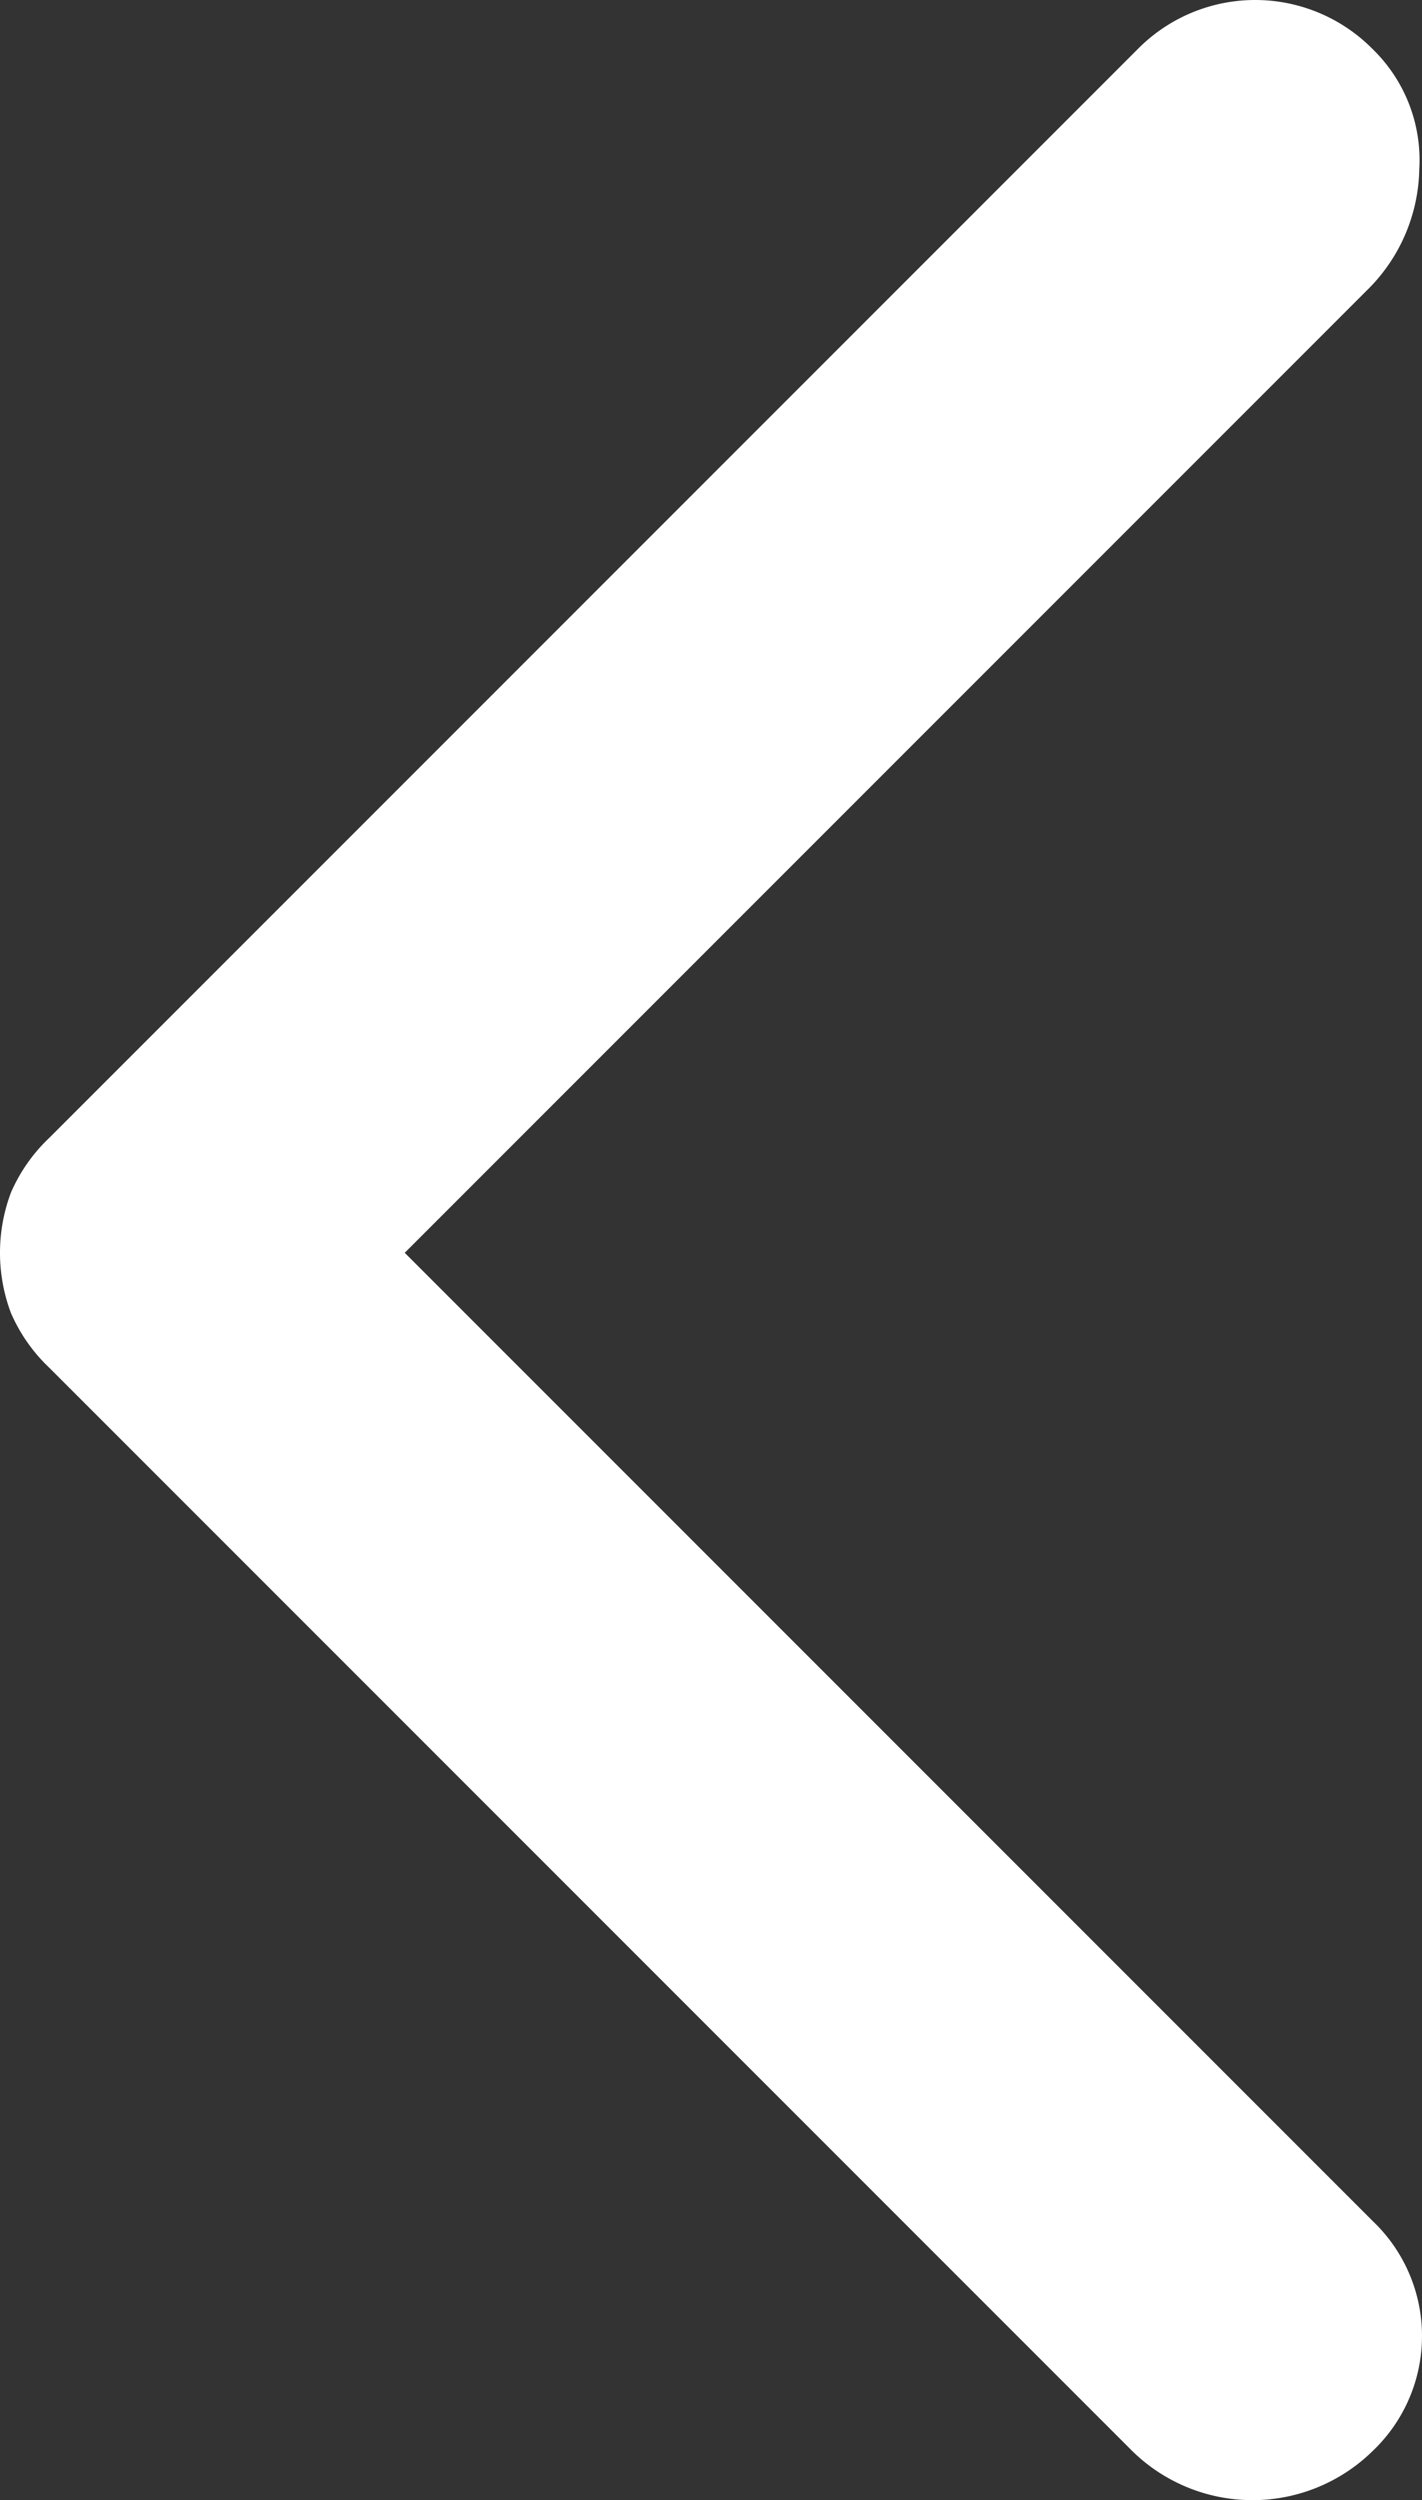 <svg xmlns="http://www.w3.org/2000/svg" width="13" height="22.85" viewBox="0 0 13 22.85">
  <rect x="0" y="0" width="13" height="22.85" fill="#333333" stroke="none"/>
  <path id="chevron_left_FILL0_wght400_GRAD0_opsz48" d="M26.95,34.9,17.05,25a1.524,1.524,0,0,1-.35-.5,1.562,1.562,0,0,1,0-1.1,1.524,1.524,0,0,1,.35-.5L27,12.95a1.509,1.509,0,0,1,2.15,0,1.414,1.414,0,0,1,.425,1.1,1.588,1.588,0,0,1-.475,1.1l-8.8,8.8,8.85,8.85a1.45,1.45,0,0,1,0,2.1,1.569,1.569,0,0,1-2.2,0Z" transform="translate(-16.6 -12.5)" fill="#fff"/>
</svg>
